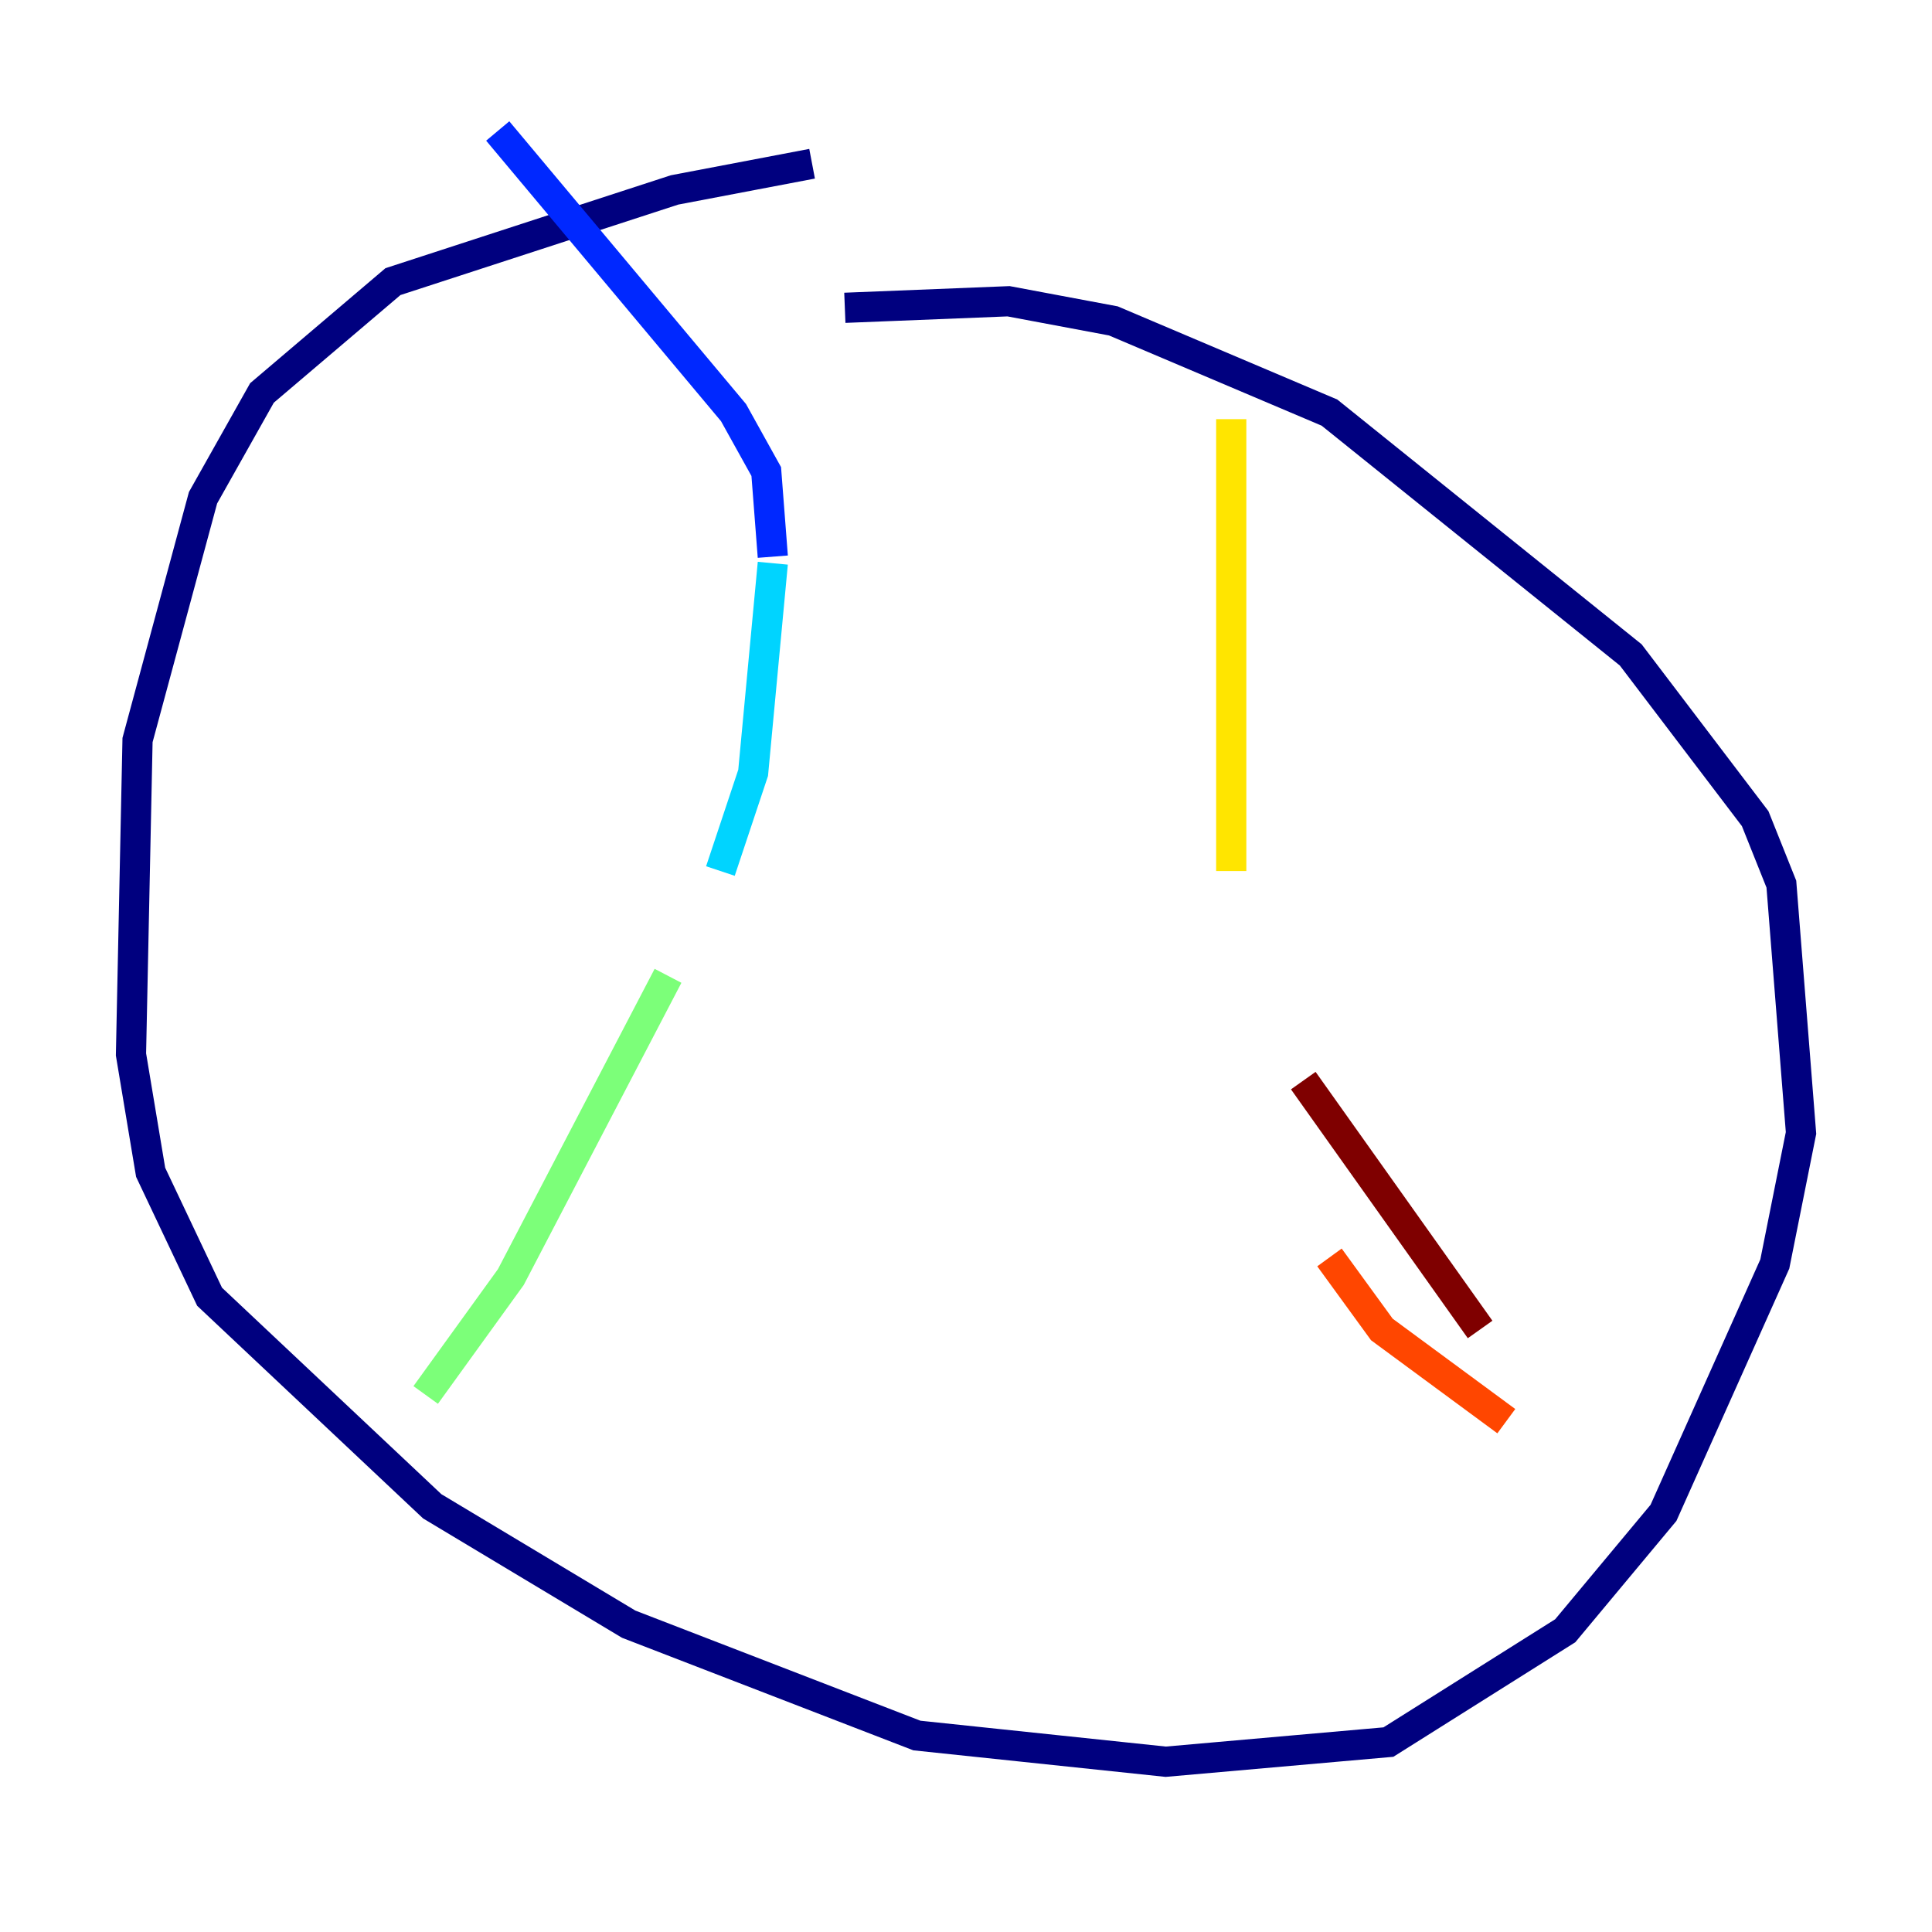 <?xml version="1.0" encoding="utf-8" ?>
<svg baseProfile="tiny" height="128" version="1.2" viewBox="0,0,128,128" width="128" xmlns="http://www.w3.org/2000/svg" xmlns:ev="http://www.w3.org/2001/xml-events" xmlns:xlink="http://www.w3.org/1999/xlink"><defs /><polyline fill="none" points="53.803,10.848 44.691,12.583 26.034,18.658 17.356,26.034 13.451,32.976 9.112,49.031 8.678,69.858 9.98,77.668 13.885,85.912 28.637,99.797 41.654,107.607 60.746,114.983 77.234,116.719 91.986,115.417 103.702,108.041 110.21,100.231 117.586,83.742 119.322,75.064 118.02,58.576 116.285,54.237 108.041,43.39 88.081,27.336 73.763,21.261 66.82,19.959 55.973,20.393" stroke="#00007f" stroke-width="2" /><polyline fill="none" points="32.976,8.678 48.597,27.336 50.766,31.241 51.2,36.881" stroke="#0028ff" stroke-width="2" /><polyline fill="none" points="51.2,37.315 49.898,51.2 47.729,57.709" stroke="#00d4ff" stroke-width="2" /><polyline fill="none" points="44.258,64.651 33.844,84.61 28.203,92.42" stroke="#7cff79" stroke-width="2" /><polyline fill="none" points="81.573,27.77 81.573,57.709" stroke="#ffe500" stroke-width="2" /><polyline fill="none" points="88.081,83.308 91.552,88.081 99.797,94.156" stroke="#ff4600" stroke-width="2" /><polyline fill="none" points="86.346,71.593 98.061,88.081" stroke="#7f0000" stroke-width="2" /></svg>